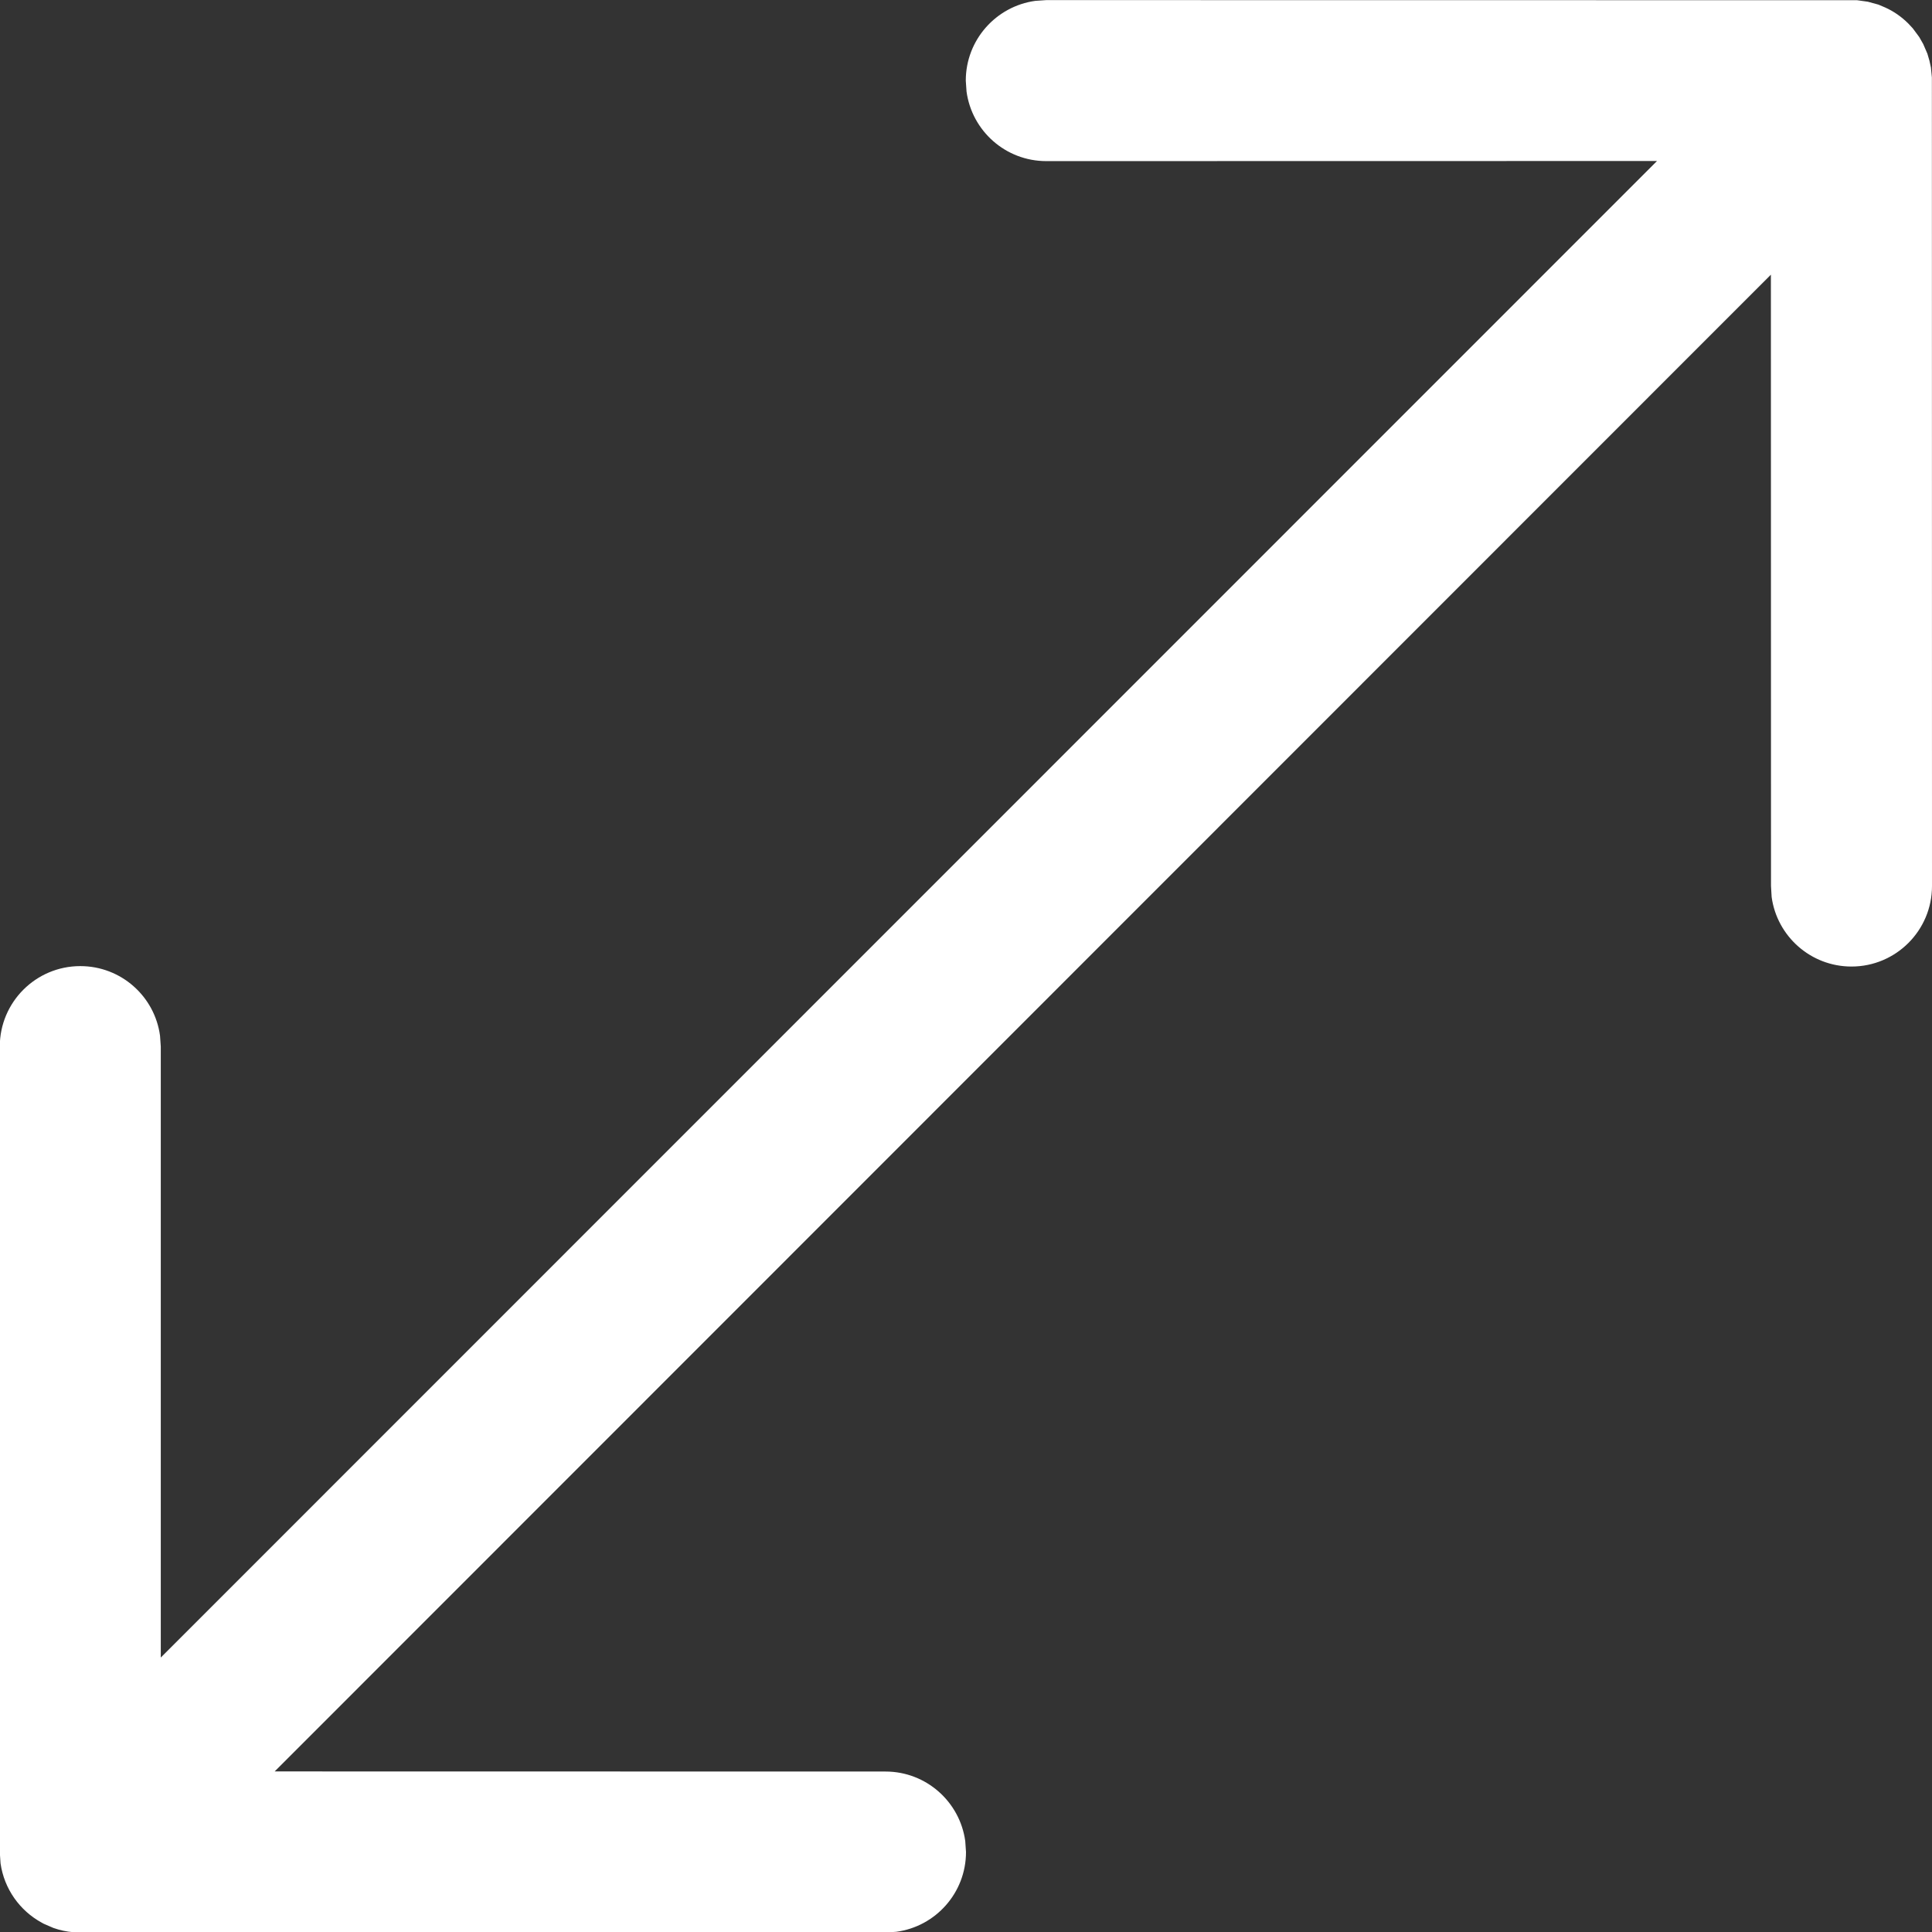 <svg width="18" height="18" viewBox="0 0 18 18" fill="none" xmlns="http://www.w3.org/2000/svg">
<rect x="0" y="0" width="18" height="18" fill="#333333" stroke="none"/>
<path d="M9.748 0.001L17.302 0.002L17.402 0.016L17.501 0.043L17.562 0.069C17.641 0.104 17.715 0.155 17.78 0.22L17.821 0.264L17.881 0.345L17.918 0.41L17.957 0.5L17.976 0.565L17.99 0.629L17.999 0.722L18 8.255C18 8.669 17.664 9.005 17.25 9.005C16.87 9.005 16.556 8.723 16.506 8.357L16.5 8.255L16.499 2.559L2.559 16.504L8.25 16.505C8.629 16.505 8.943 16.787 8.993 17.153L9 17.255C9 17.635 8.717 17.949 8.351 17.998L8.25 18.005L0.714 18.004L0.685 18.002C0.619 17.997 0.556 17.983 0.497 17.962L0.407 17.923L0.389 17.913C0.185 17.802 0.039 17.599 0.005 17.36L-0.002 17.255V9.751C-0.002 9.337 0.334 9.001 0.748 9.001C1.128 9.001 1.442 9.283 1.491 9.65L1.498 9.751V15.443L15.438 1.5L9.748 1.501C9.368 1.501 9.055 1.219 9.005 0.853L8.998 0.751C8.998 0.372 9.28 0.058 9.646 0.008L9.748 0.001Z" fill="#FFFFFF"/>
</svg>
